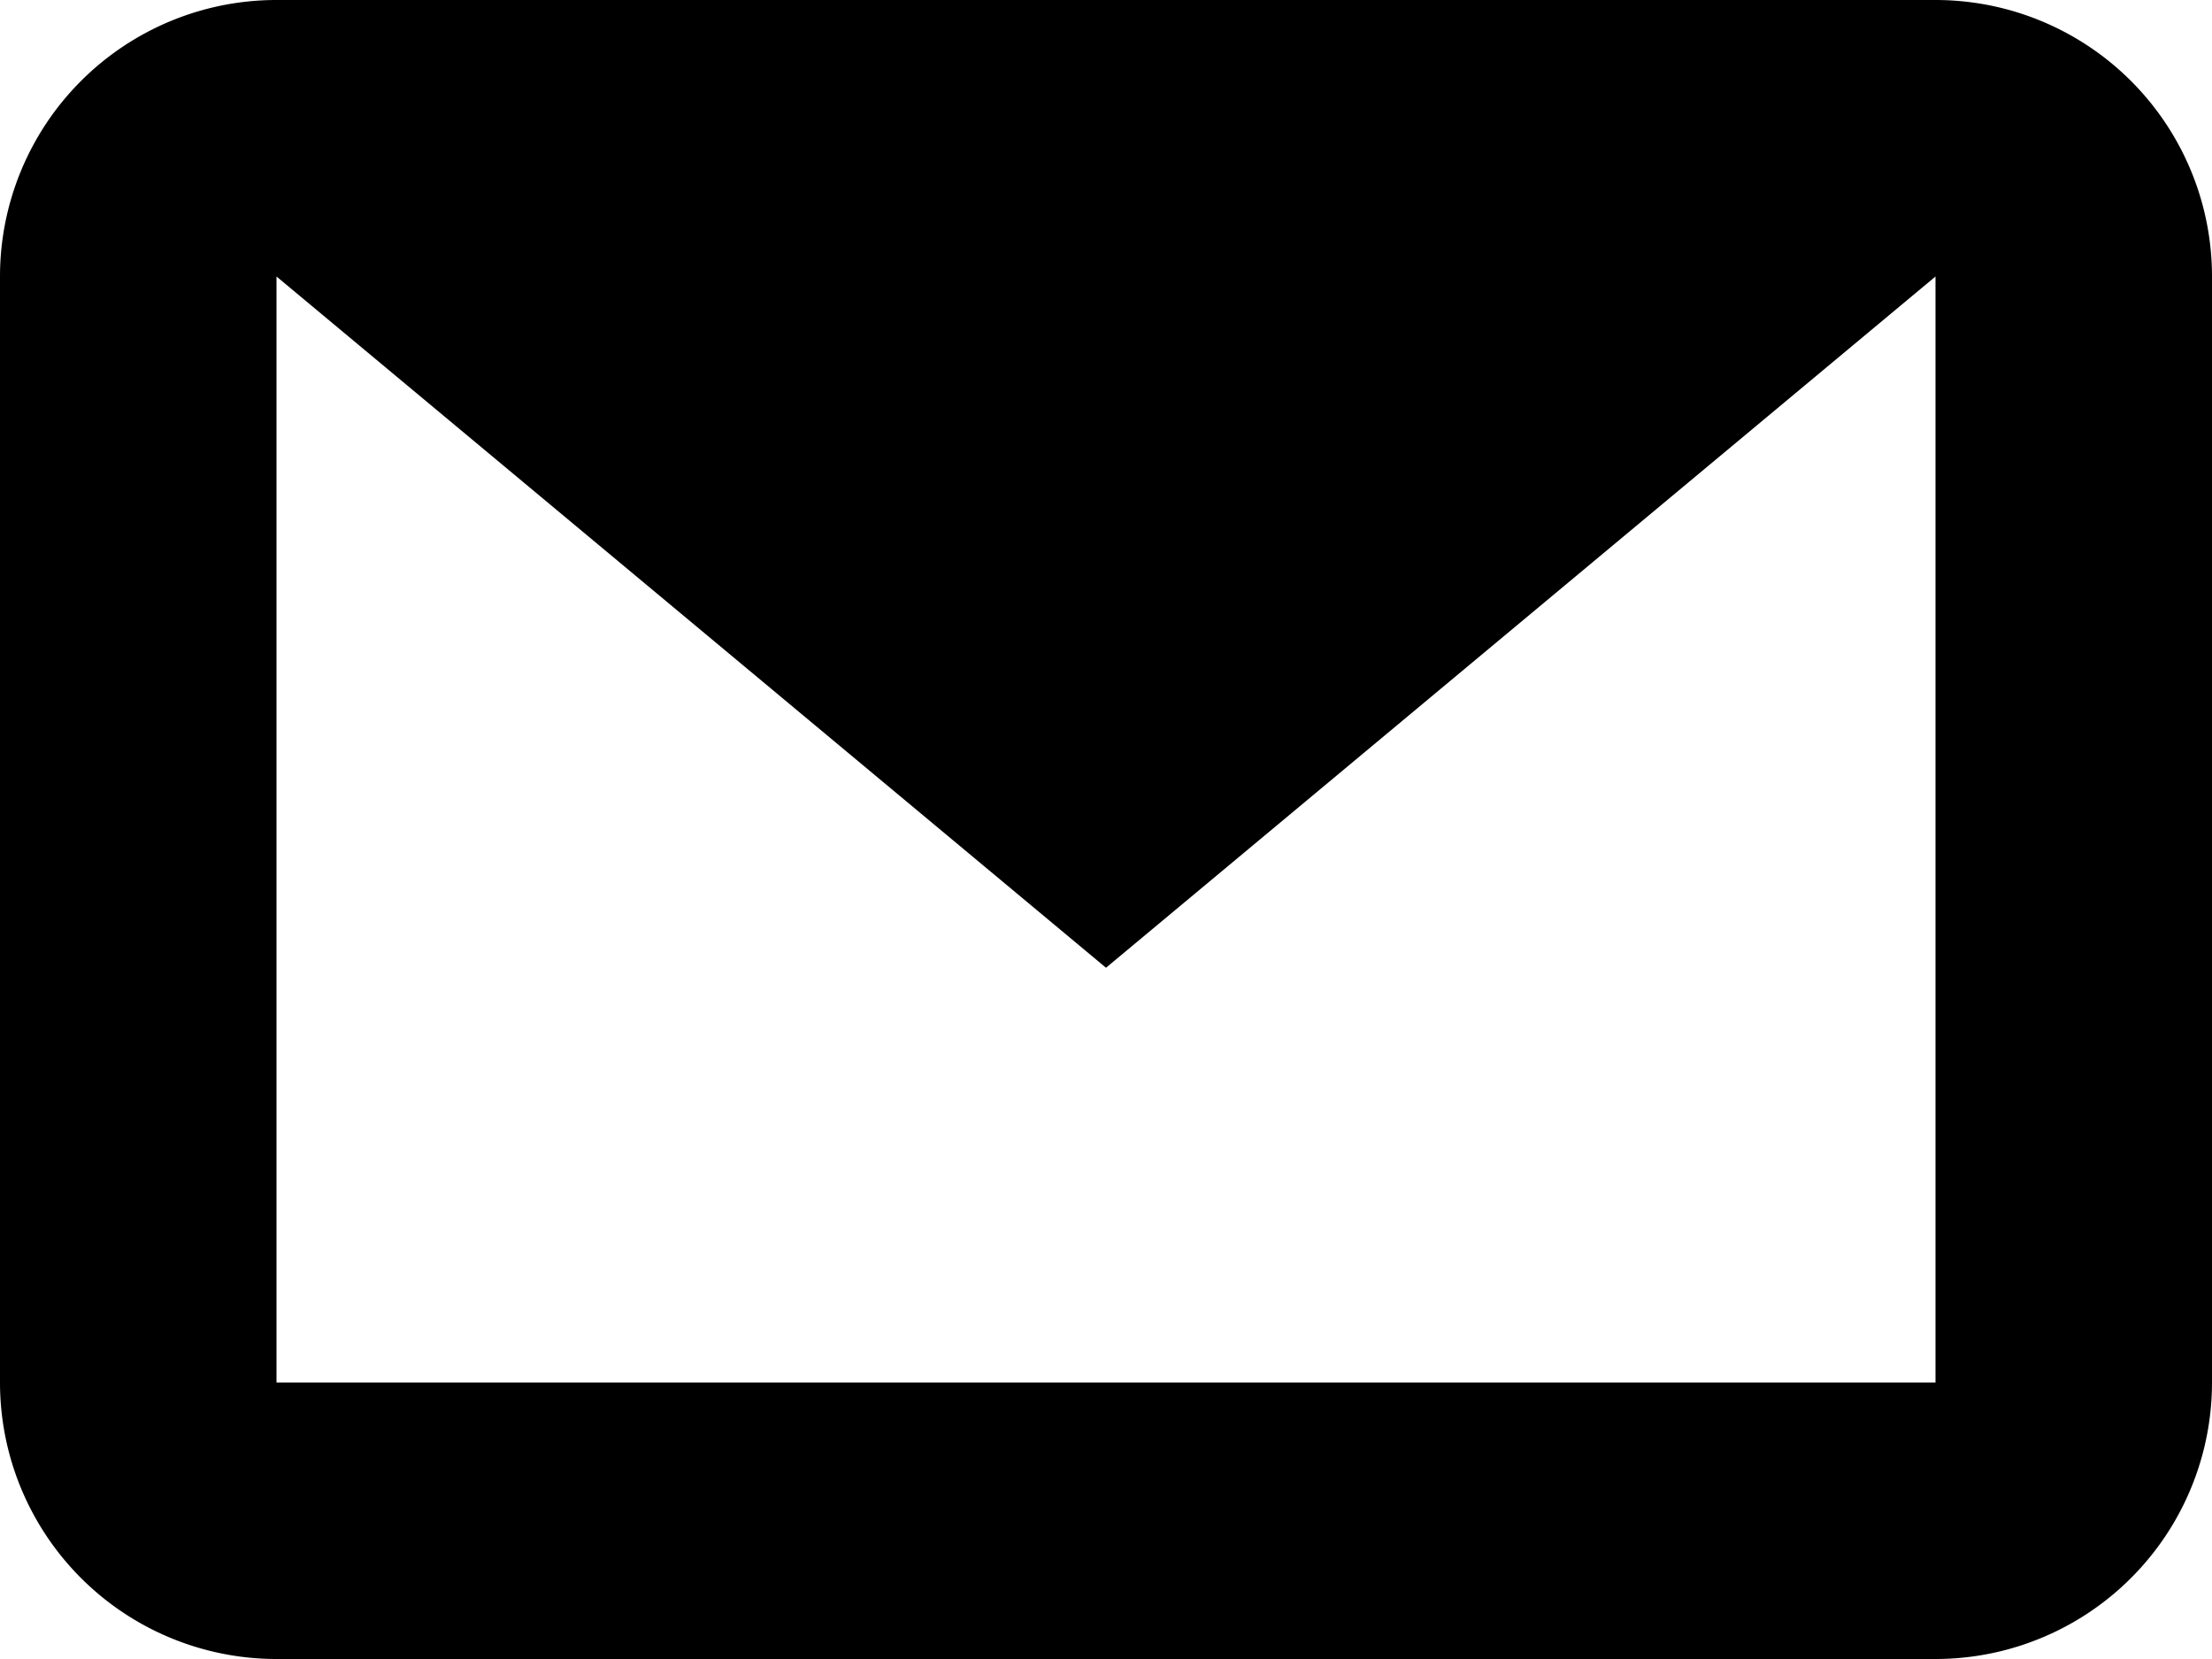 <svg xmlns="http://www.w3.org/2000/svg" width="16" height="12" viewBox="0 0 16 12"><path fill-rule="evenodd" d="M14 10H2V2l6 5 6-5v8zm0-10H2a2 2 0 0 0-2 2v8a2 2 0 0 0 2 2h12a2 2 0 0 0 2-2V2a2 2 0 0 0-2-2z"/></svg>